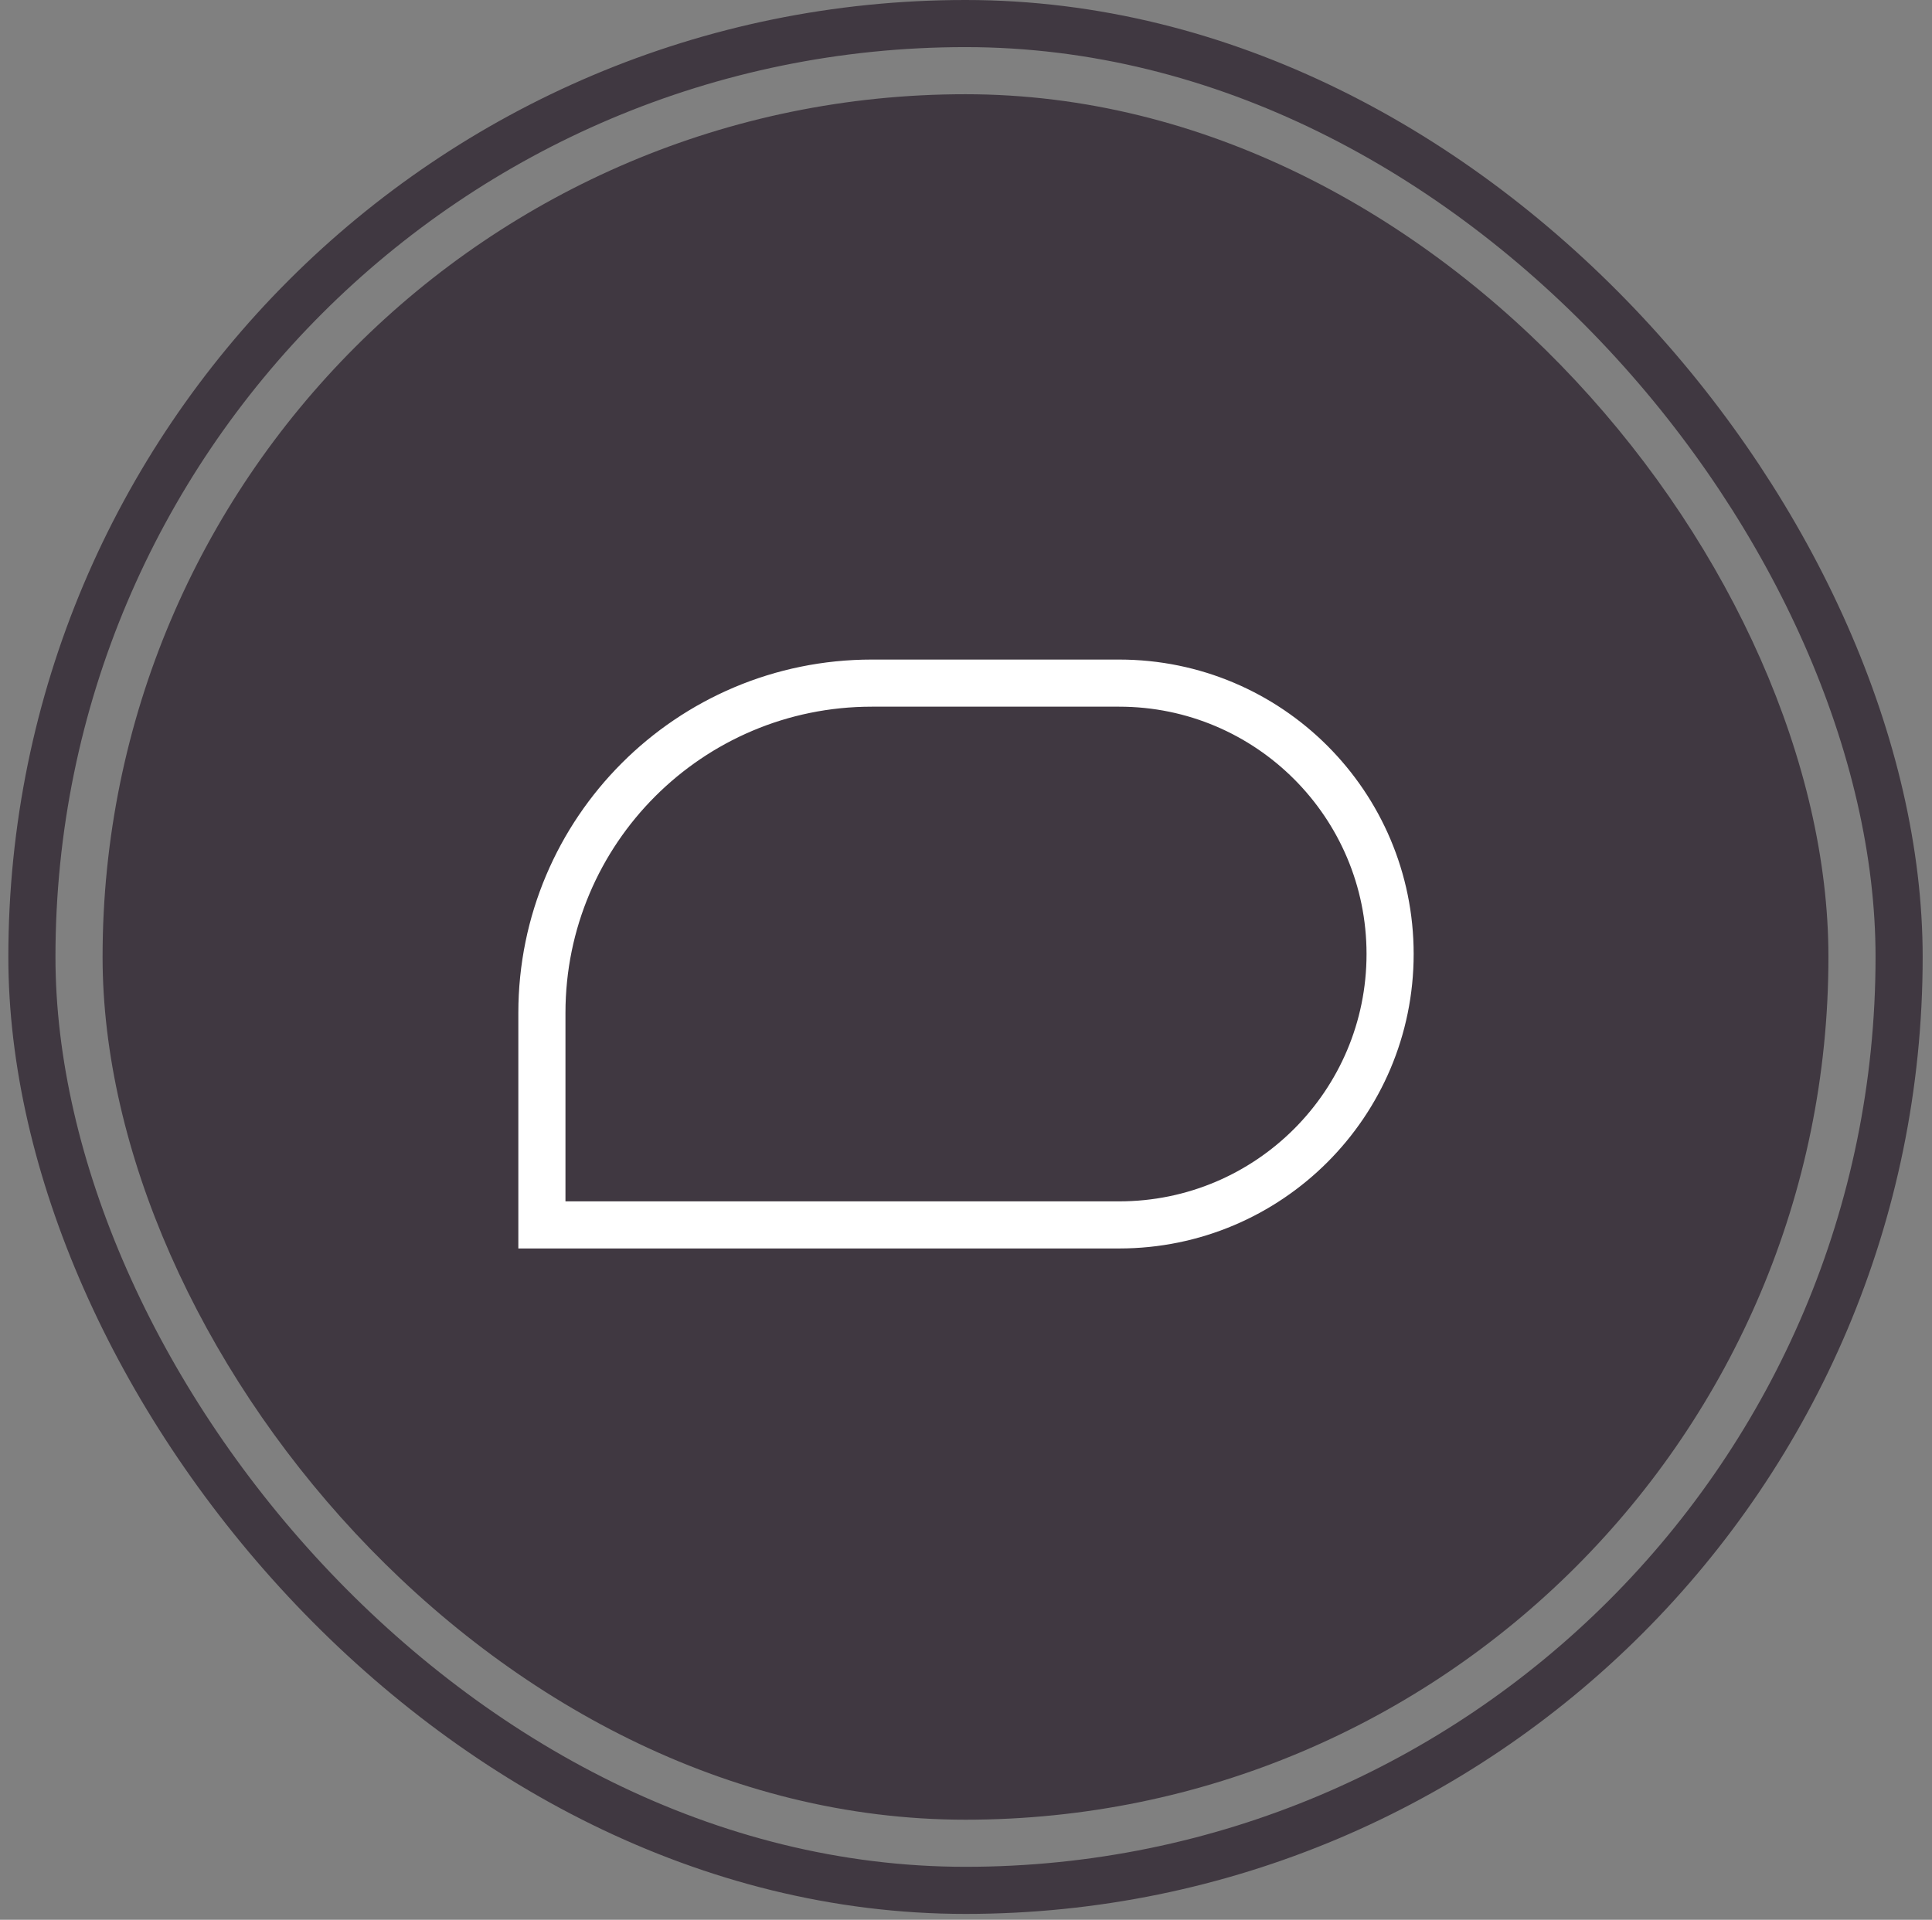<svg width="164" height="163" viewBox="0 0 164 163" fill="none" xmlns="http://www.w3.org/2000/svg">
<rect x="0" y="0" width="164" height="163" fill="#808080" stroke="none"/>
<rect x="2.708" y="2" width="158.5" height="158.5" rx="79.25" stroke="#403841" stroke-width="4"/>
<rect x="8.708" y="8" width="146.5" height="146.5" rx="73.25" fill="#403841"/>
<path d="M46 86C46 70.536 58.536 58 74 58H95C107.703 58 118 68.297 118 81C118 93.703 107.703 104 95 104H46V86Z" stroke="white" stroke-width="4"/>
</svg>

